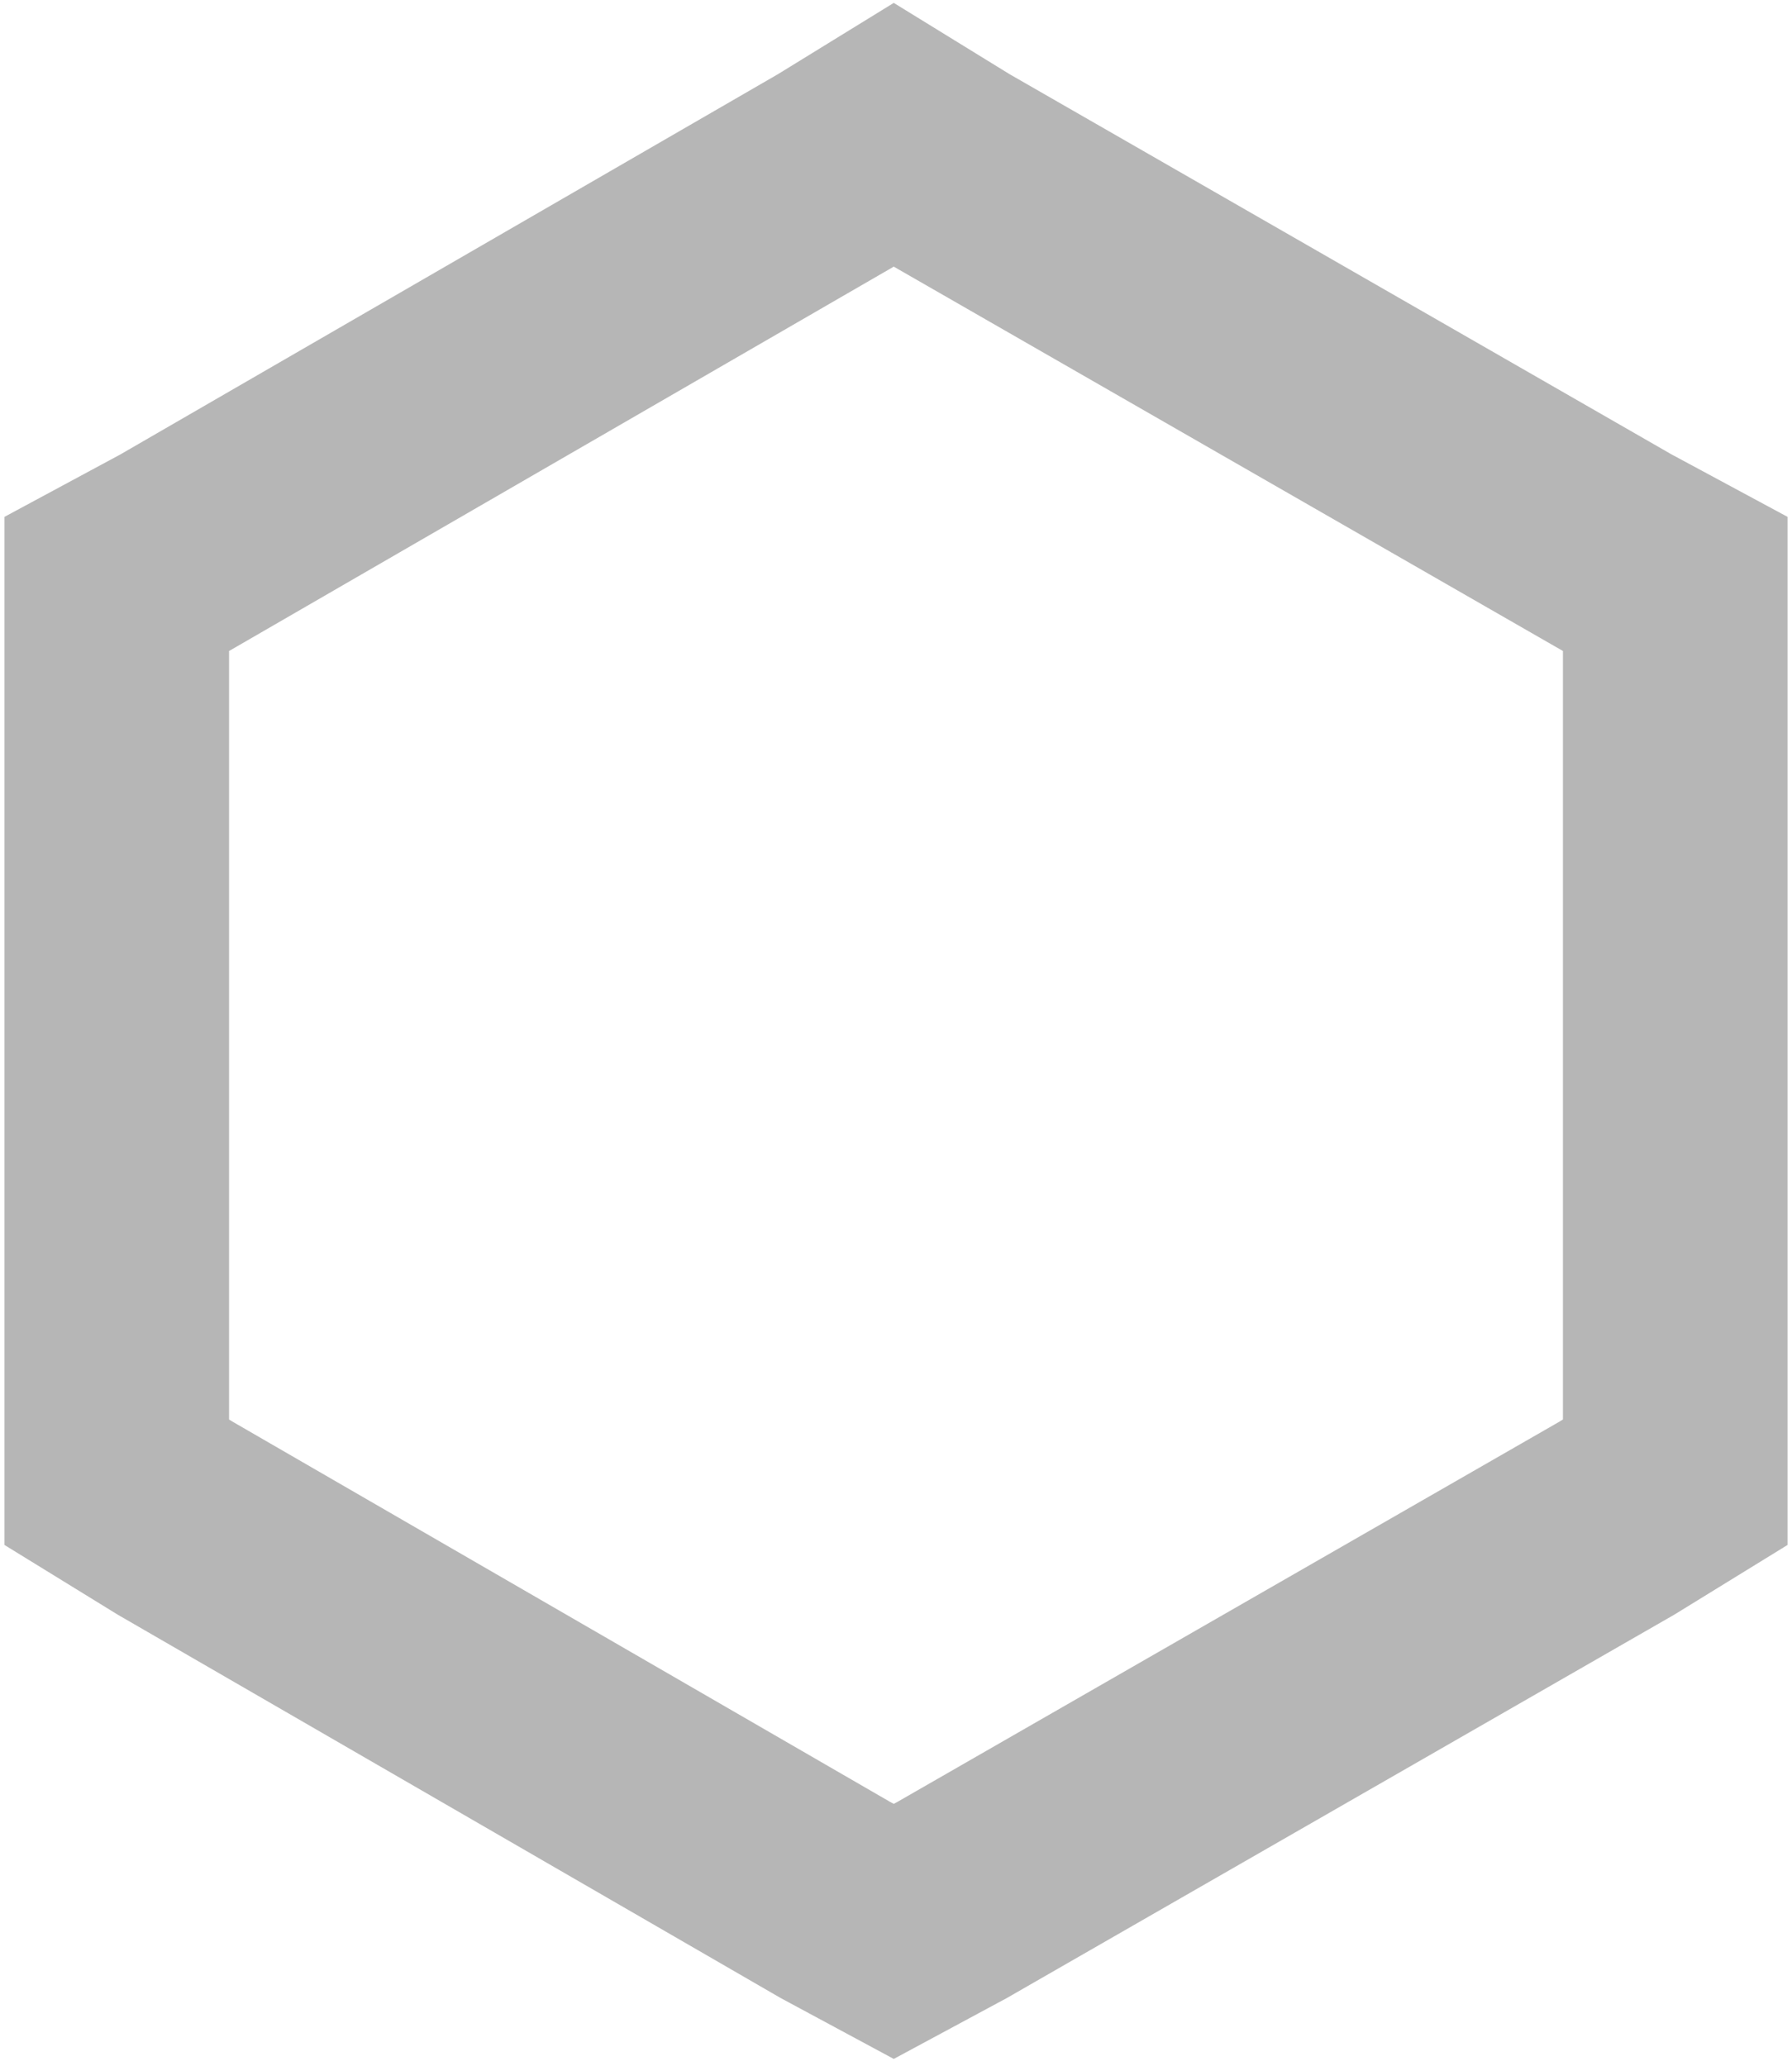 <svg viewBox="0 0 3.99 4.6" xmlns="http://www.w3.org/2000/svg" xmlns:xlink="http://www.w3.org/1999/xlink"><clipPath id="a" transform="translate(-2.36 -1.94)"><path d="m0 0h8.71v8.49h-8.71z"/></clipPath><g clip-path="url(#a)" opacity=".75"><path d="m3.6 1.23-1.48-.85-.13-.08-.13.08-1.47.85-.13.07v.15 1.7.15l.13.08 1.47.85.13.07.13-.07 1.48-.85.13-.08v-.15-1.7-.15z" fill="none" stroke="#9e9e9e" stroke-width=".5"/></g></svg>